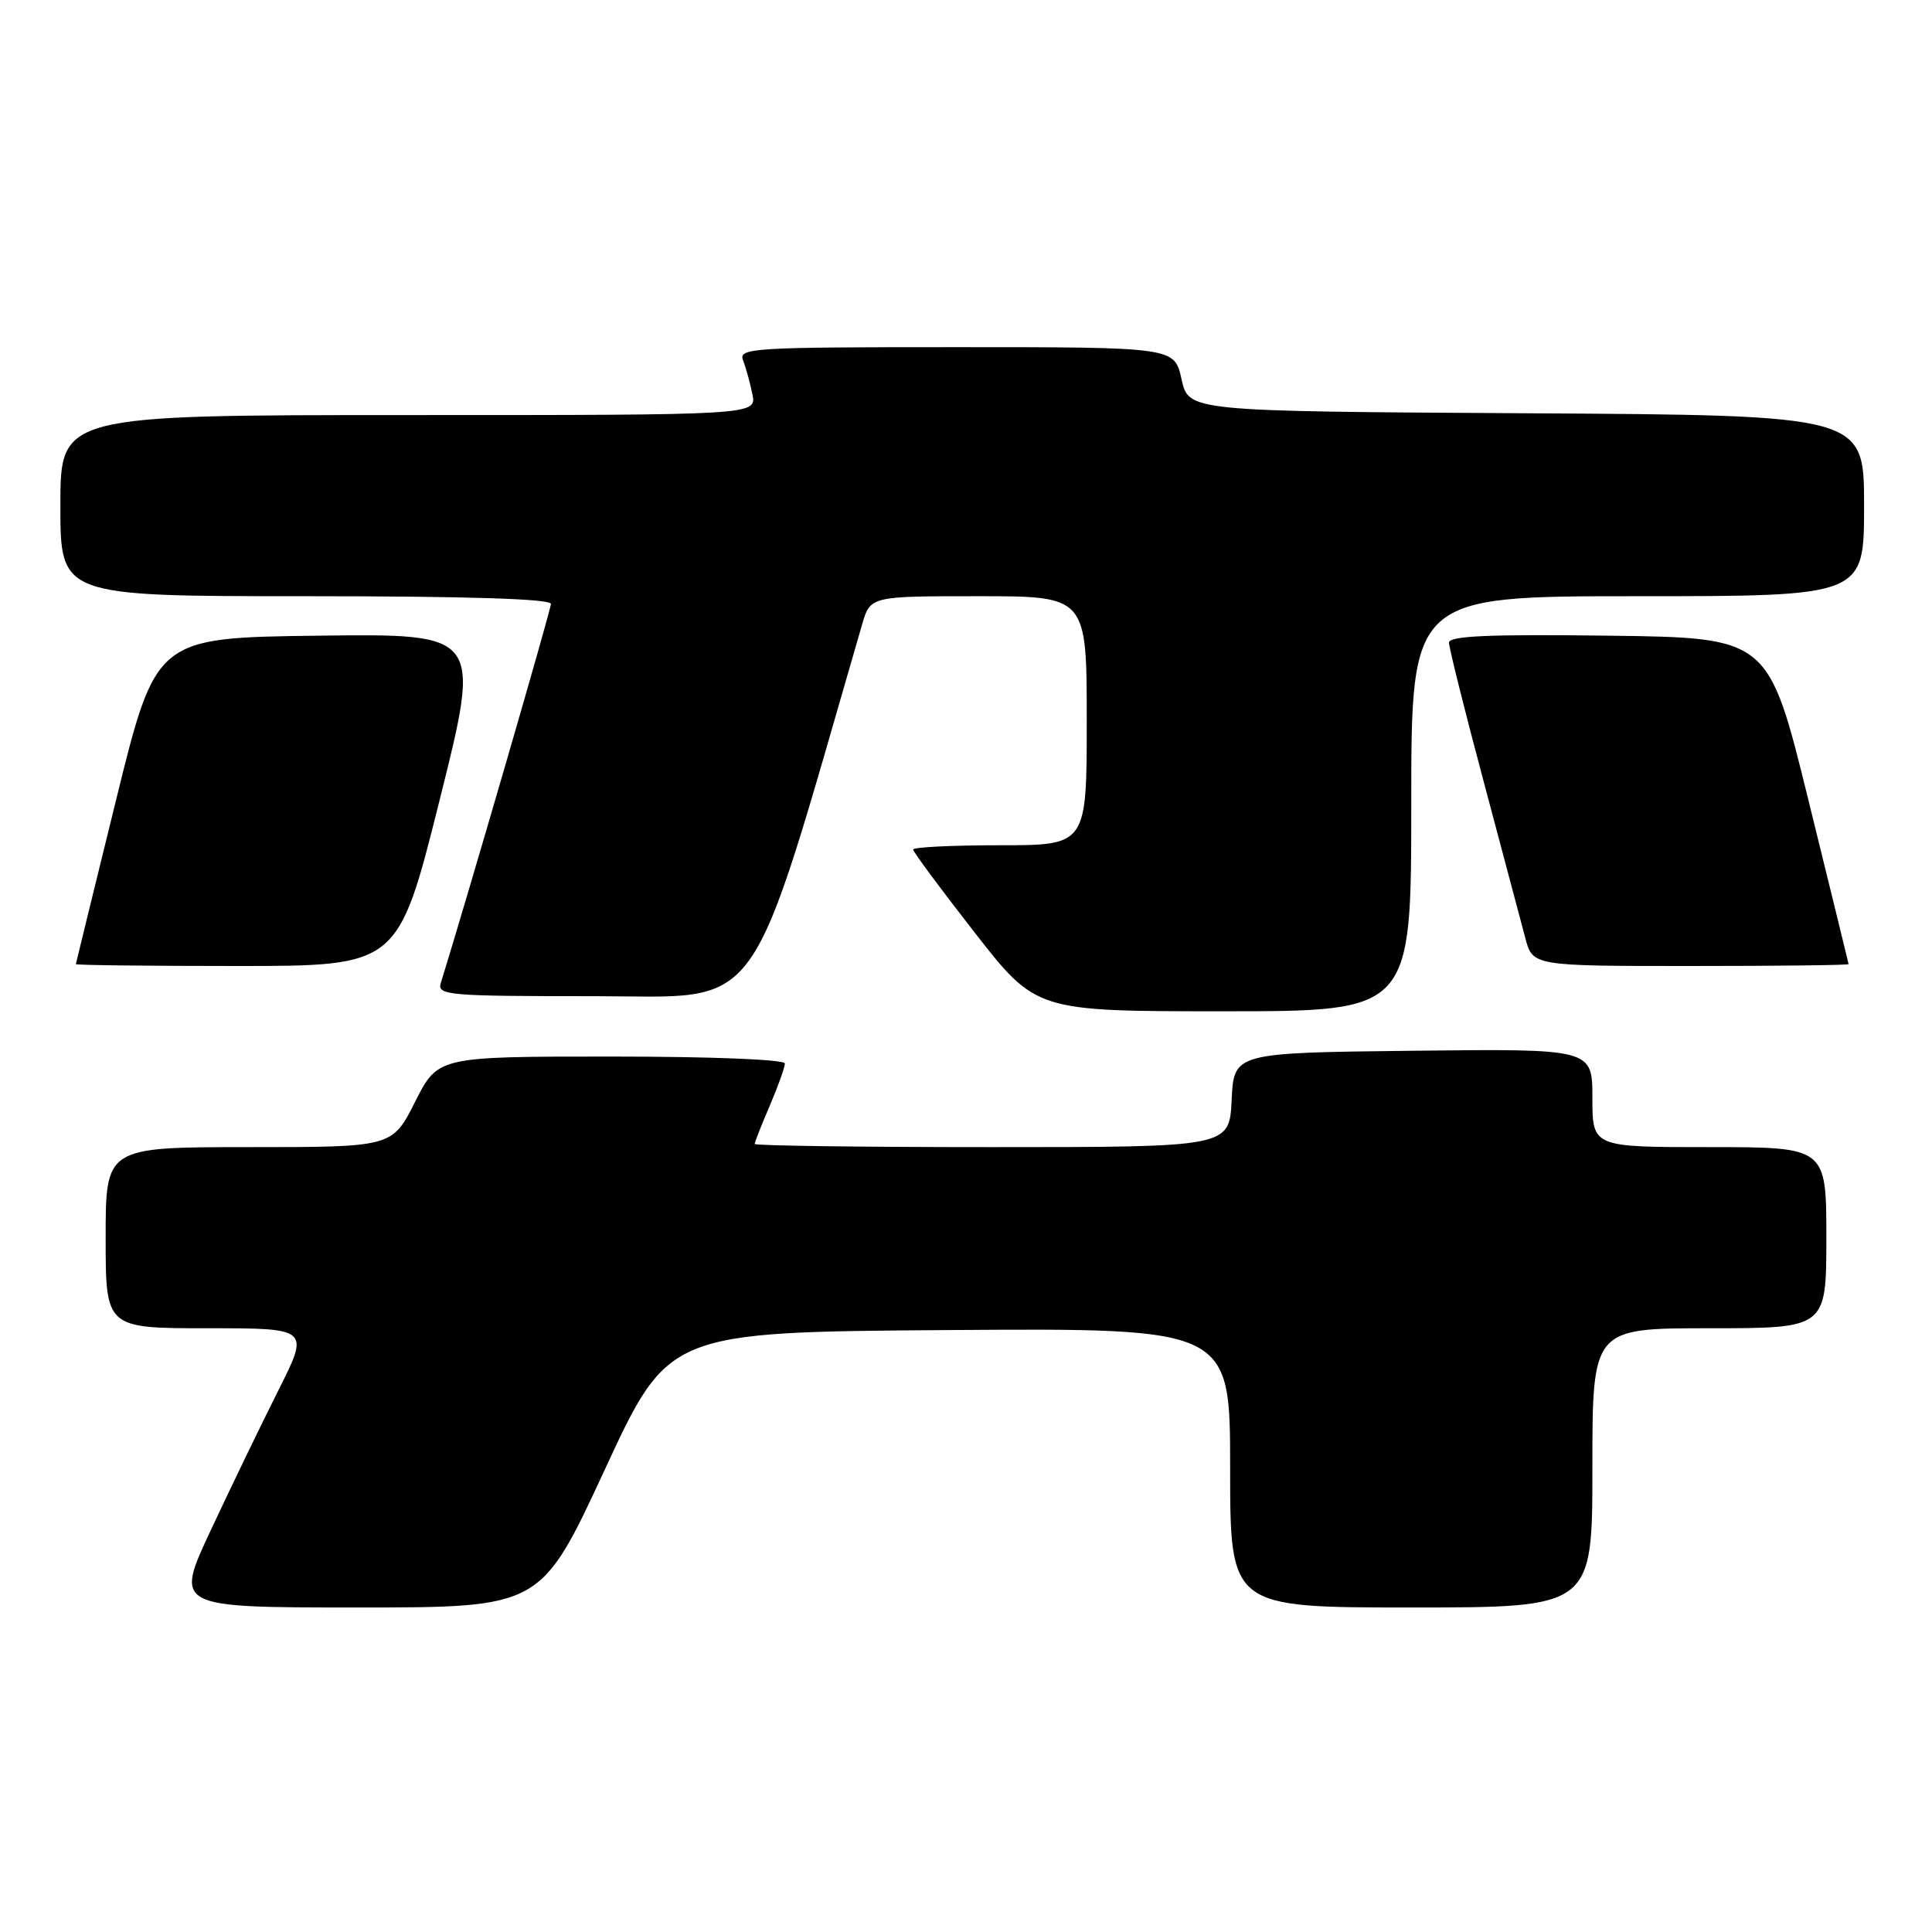 <?xml version="1.0" encoding="UTF-8" standalone="no"?>
<!DOCTYPE svg PUBLIC "-//W3C//DTD SVG 1.1//EN" "http://www.w3.org/Graphics/SVG/1.1/DTD/svg11.dtd" >
<svg xmlns="http://www.w3.org/2000/svg" xmlns:xlink="http://www.w3.org/1999/xlink" version="1.1" viewBox="0 0 256 256">
 <g >
 <path fill="currentColor"
d=" M 80.13 194.75 C 88.58 176.50 88.58 176.50 125.79 176.24 C 163.00 175.98 163.00 175.98 163.00 194.49 C 163.00 213.00 163.00 213.00 187.00 213.00 C 211.00 213.00 211.00 213.00 211.00 194.50 C 211.00 176.00 211.00 176.00 226.50 176.00 C 242.00 176.00 242.00 176.00 242.00 164.00 C 242.00 152.00 242.00 152.00 226.50 152.00 C 211.00 152.00 211.00 152.00 211.00 145.48 C 211.00 138.96 211.00 138.96 187.25 139.23 C 163.50 139.50 163.50 139.50 163.20 145.75 C 162.90 152.00 162.90 152.00 131.45 152.00 C 114.15 152.00 100.00 151.81 100.00 151.58 C 100.00 151.35 100.90 149.07 102.00 146.50 C 103.10 143.93 104.00 141.42 104.00 140.92 C 104.00 140.39 94.29 140.00 81.01 140.00 C 58.03 140.00 58.03 140.00 55.00 146.00 C 51.97 152.00 51.97 152.00 32.99 152.00 C 14.00 152.00 14.00 152.00 14.00 164.00 C 14.00 176.00 14.00 176.00 27.51 176.00 C 41.02 176.00 41.02 176.00 36.88 184.24 C 34.60 188.77 30.58 197.09 27.94 202.74 C 23.13 213.00 23.13 213.00 47.40 213.00 C 71.67 213.00 71.67 213.00 80.13 194.75 Z  M 187.00 106.50 C 187.00 79.00 187.00 79.00 217.00 79.00 C 247.00 79.00 247.00 79.00 247.00 67.01 C 247.00 55.02 247.00 55.02 202.25 54.76 C 157.50 54.50 157.50 54.50 156.56 50.25 C 155.62 46.00 155.62 46.00 126.70 46.00 C 99.57 46.00 97.83 46.11 98.46 47.75 C 98.84 48.71 99.39 50.74 99.70 52.25 C 100.25 55.00 100.25 55.00 54.12 55.00 C 8.00 55.00 8.00 55.00 8.00 67.00 C 8.00 79.00 8.00 79.00 40.50 79.00 C 61.91 79.00 73.00 79.35 73.00 80.02 C 73.00 80.79 61.99 118.68 58.41 130.25 C 57.90 131.88 59.32 132.00 78.78 132.00 C 101.53 132.00 98.87 135.70 114.23 82.75 C 115.32 79.00 115.32 79.00 129.66 79.00 C 144.00 79.00 144.00 79.00 144.00 95.50 C 144.00 112.00 144.00 112.00 132.50 112.00 C 126.17 112.00 121.00 112.25 121.00 112.57 C 121.00 112.88 124.67 117.83 129.15 123.57 C 137.29 134.00 137.29 134.00 162.15 134.00 C 187.00 134.00 187.00 134.00 187.00 106.50 Z  M 58.26 105.98 C 63.77 83.96 63.77 83.96 42.22 84.23 C 20.67 84.50 20.67 84.50 15.38 106.00 C 12.47 117.83 10.07 127.61 10.05 127.75 C 10.02 127.89 19.62 128.00 31.38 128.00 C 52.75 128.00 52.75 128.00 58.26 105.98 Z  M 244.95 127.75 C 244.93 127.61 242.53 117.83 239.62 106.00 C 234.33 84.50 234.33 84.50 213.17 84.23 C 197.24 84.03 192.00 84.26 192.00 85.16 C 192.00 85.82 194.05 94.04 196.56 103.43 C 199.06 112.82 201.56 122.19 202.10 124.25 C 203.08 128.00 203.08 128.00 224.04 128.00 C 235.57 128.00 244.98 127.89 244.95 127.75 Z "/>
</g>
</svg>